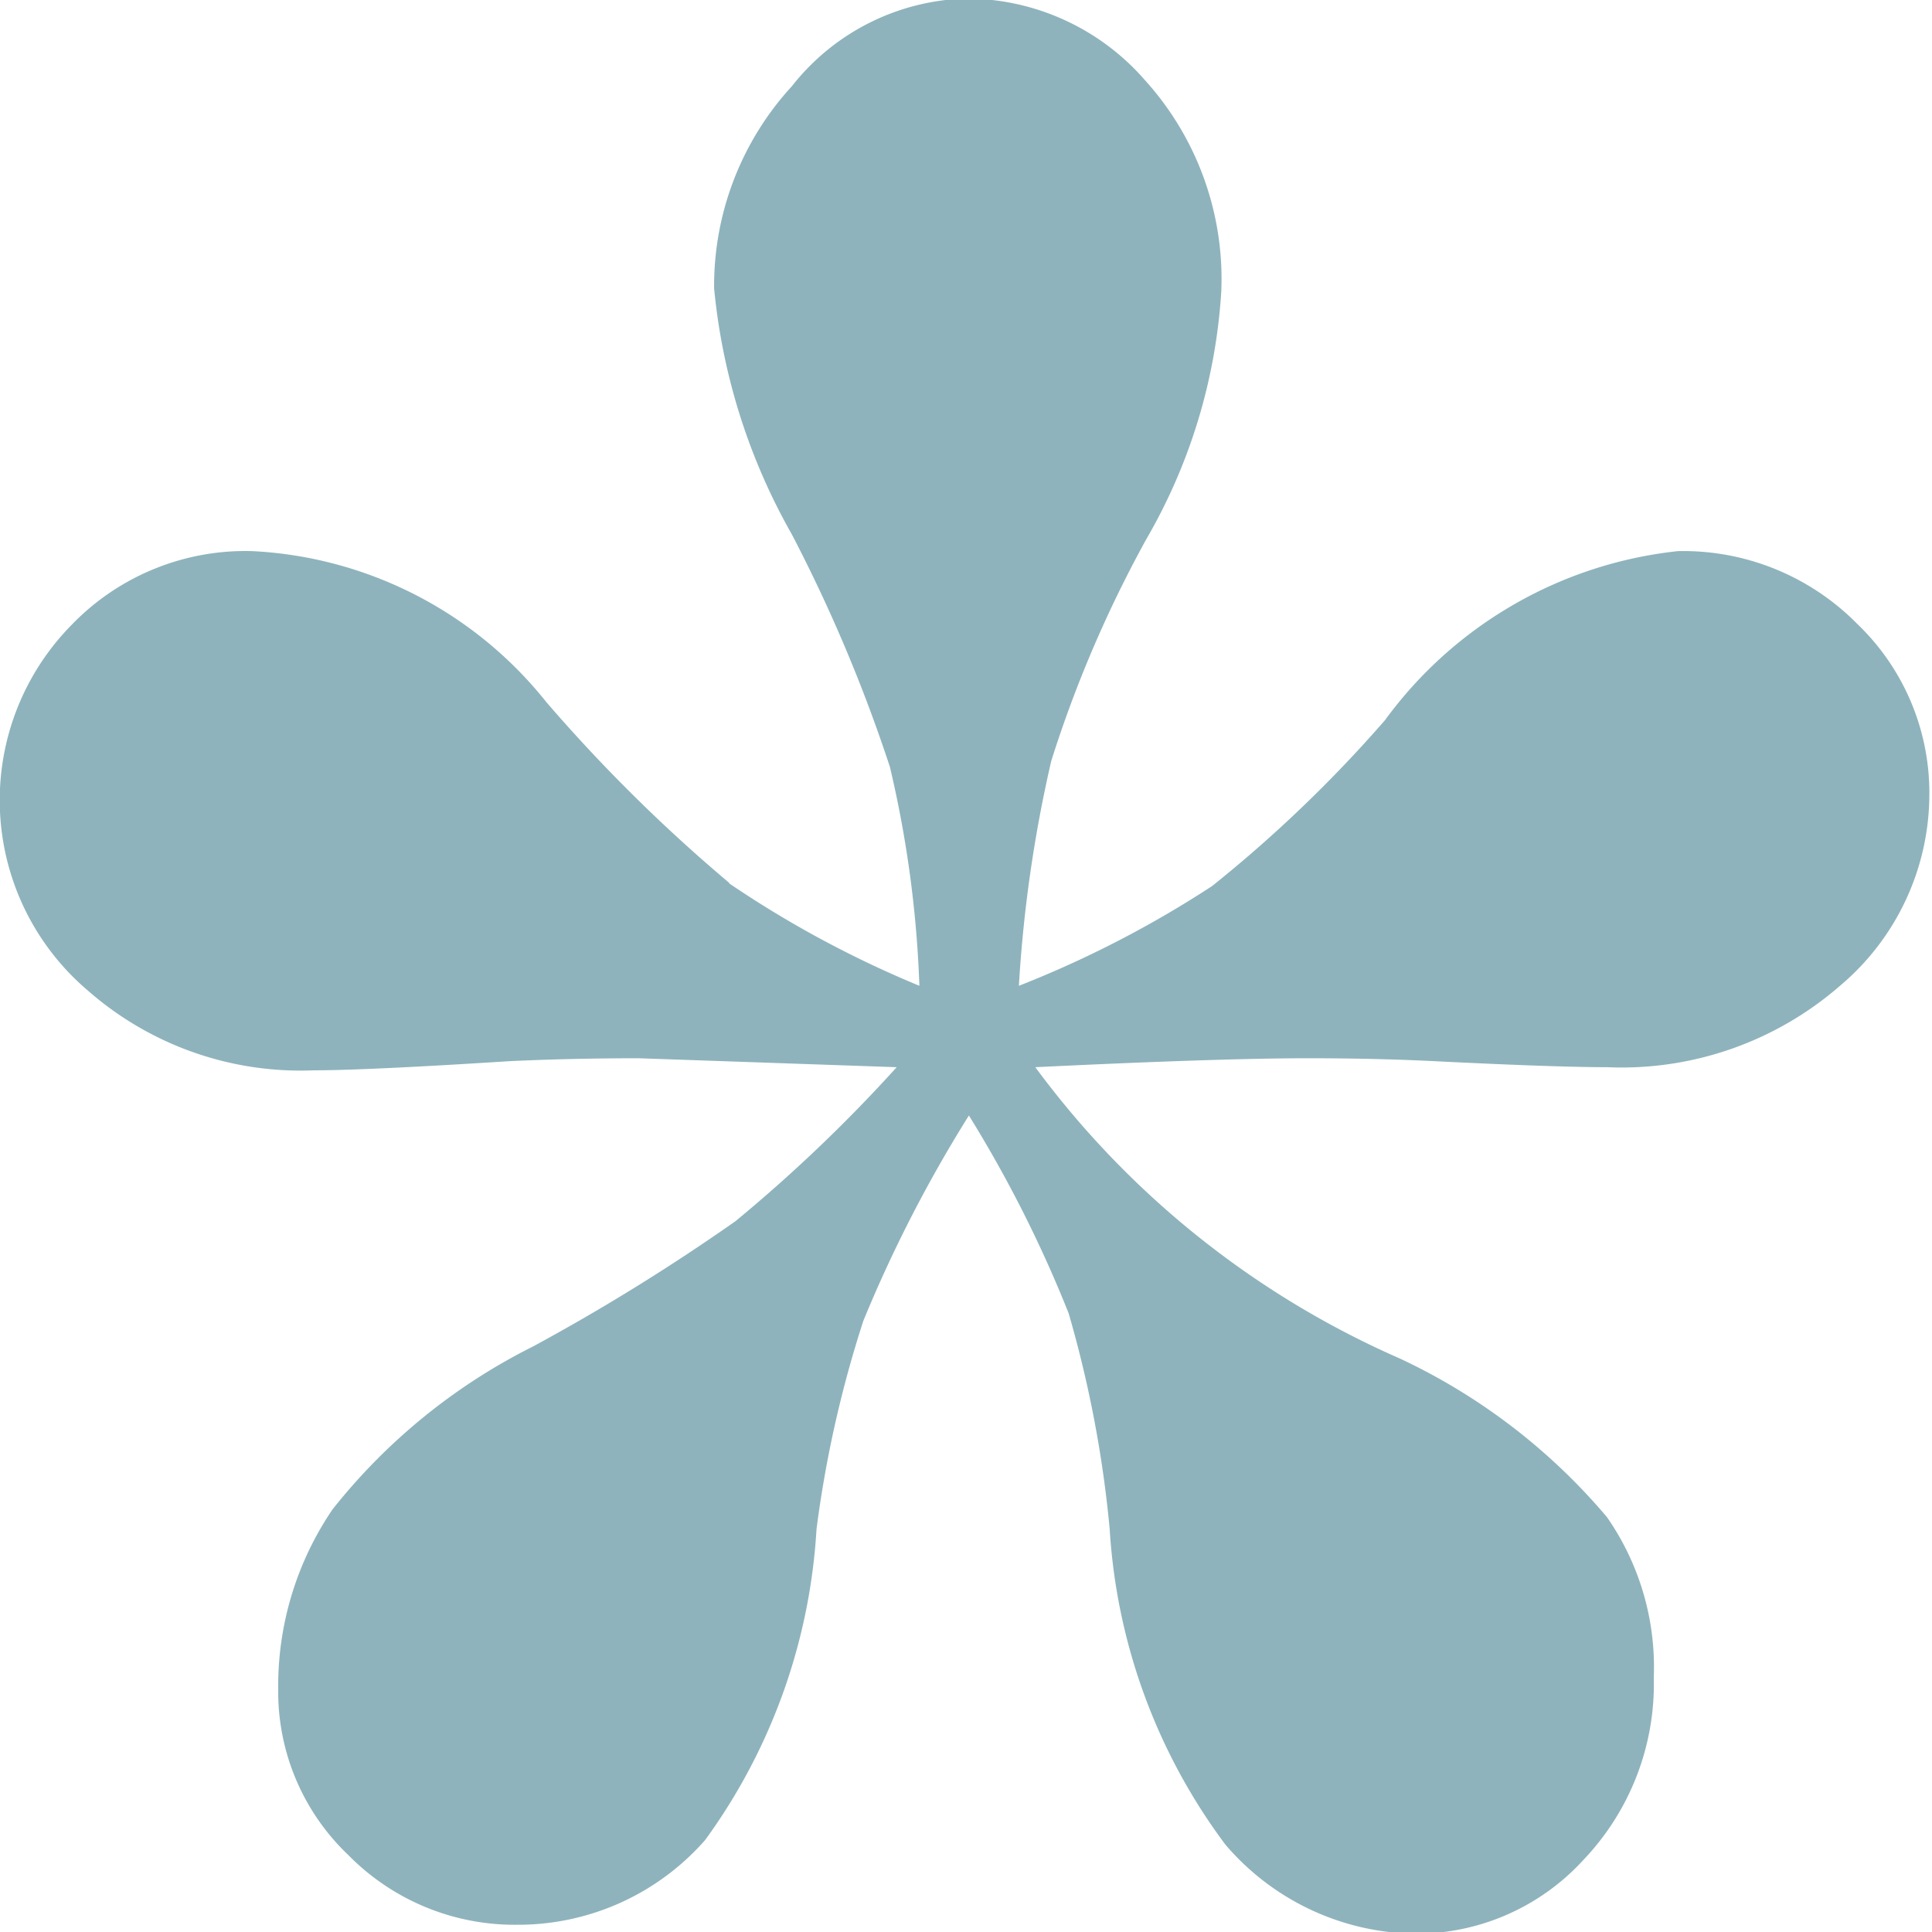 <svg xmlns="http://www.w3.org/2000/svg" width="8" height="8" viewBox="0 0 8 8">
  <defs>
    <style>
      .cls-1 {
        fill: #8eb3bc;
        fill-rule: evenodd;
      }
    </style>
  </defs>
  <path data-name="* copy 5" class="cls-1" d="M710.021,299.657a6.664,6.664,0,0,1-.759-0.75,1.661,1.661,0,0,0-1.219-.625,1,1,0,0,0-.747.306,1.034,1.034,0,0,0,.067,1.513,1.335,1.335,0,0,0,.935.331q0.217,0,.813-0.038,0.255-.012.534-0.012l1.068,0.037a6.31,6.31,0,0,1-.668.638,8.518,8.518,0,0,1-.837.518,2.465,2.465,0,0,0-.831.675,1.3,1.3,0,0,0-.225.745,0.933,0.933,0,0,0,.291.687,0.965,0.965,0,0,0,.7.288,1.03,1.03,0,0,0,.777-0.351,2.428,2.428,0,0,0,.461-1.287,4.764,4.764,0,0,1,.194-0.863,5.635,5.635,0,0,1,.437-0.85,5.228,5.228,0,0,1,.413.819,4.785,4.785,0,0,1,.17.894,2.427,2.427,0,0,0,.479,1.306,1.05,1.05,0,0,0,.783.369,0.938,0.938,0,0,0,.7-0.306,1.056,1.056,0,0,0,.291-0.757,1.087,1.087,0,0,0-.194-0.662,2.522,2.522,0,0,0-.856-0.656,3.739,3.739,0,0,1-1.511-1.207q0.765-.037,1.129-0.037,0.279,0,.522.012c0.34,0.017.578,0.025,0.716,0.025a1.378,1.378,0,0,0,.965-0.337,1.038,1.038,0,0,0,.37-0.788,0.969,0.969,0,0,0-.3-0.712,1.012,1.012,0,0,0-.74-0.3,1.729,1.729,0,0,0-1.214.7,5.521,5.521,0,0,1-.716.687,4.407,4.407,0,0,1-.8.413,5.585,5.585,0,0,1,.134-0.931,5.05,5.05,0,0,1,.394-0.919,2.325,2.325,0,0,0,.31-1.025,1.226,1.226,0,0,0-.316-0.875,0.982,0.982,0,0,0-.74-0.338,0.949,0.949,0,0,0-.722.363,1.222,1.222,0,0,0-.322.837,2.551,2.551,0,0,0,.322,1.019,6.406,6.406,0,0,1,.406.963,4.629,4.629,0,0,1,.122.906,4.375,4.375,0,0,1-.789-0.425h0Z" transform="translate(-707 -296)"/>
</svg>
